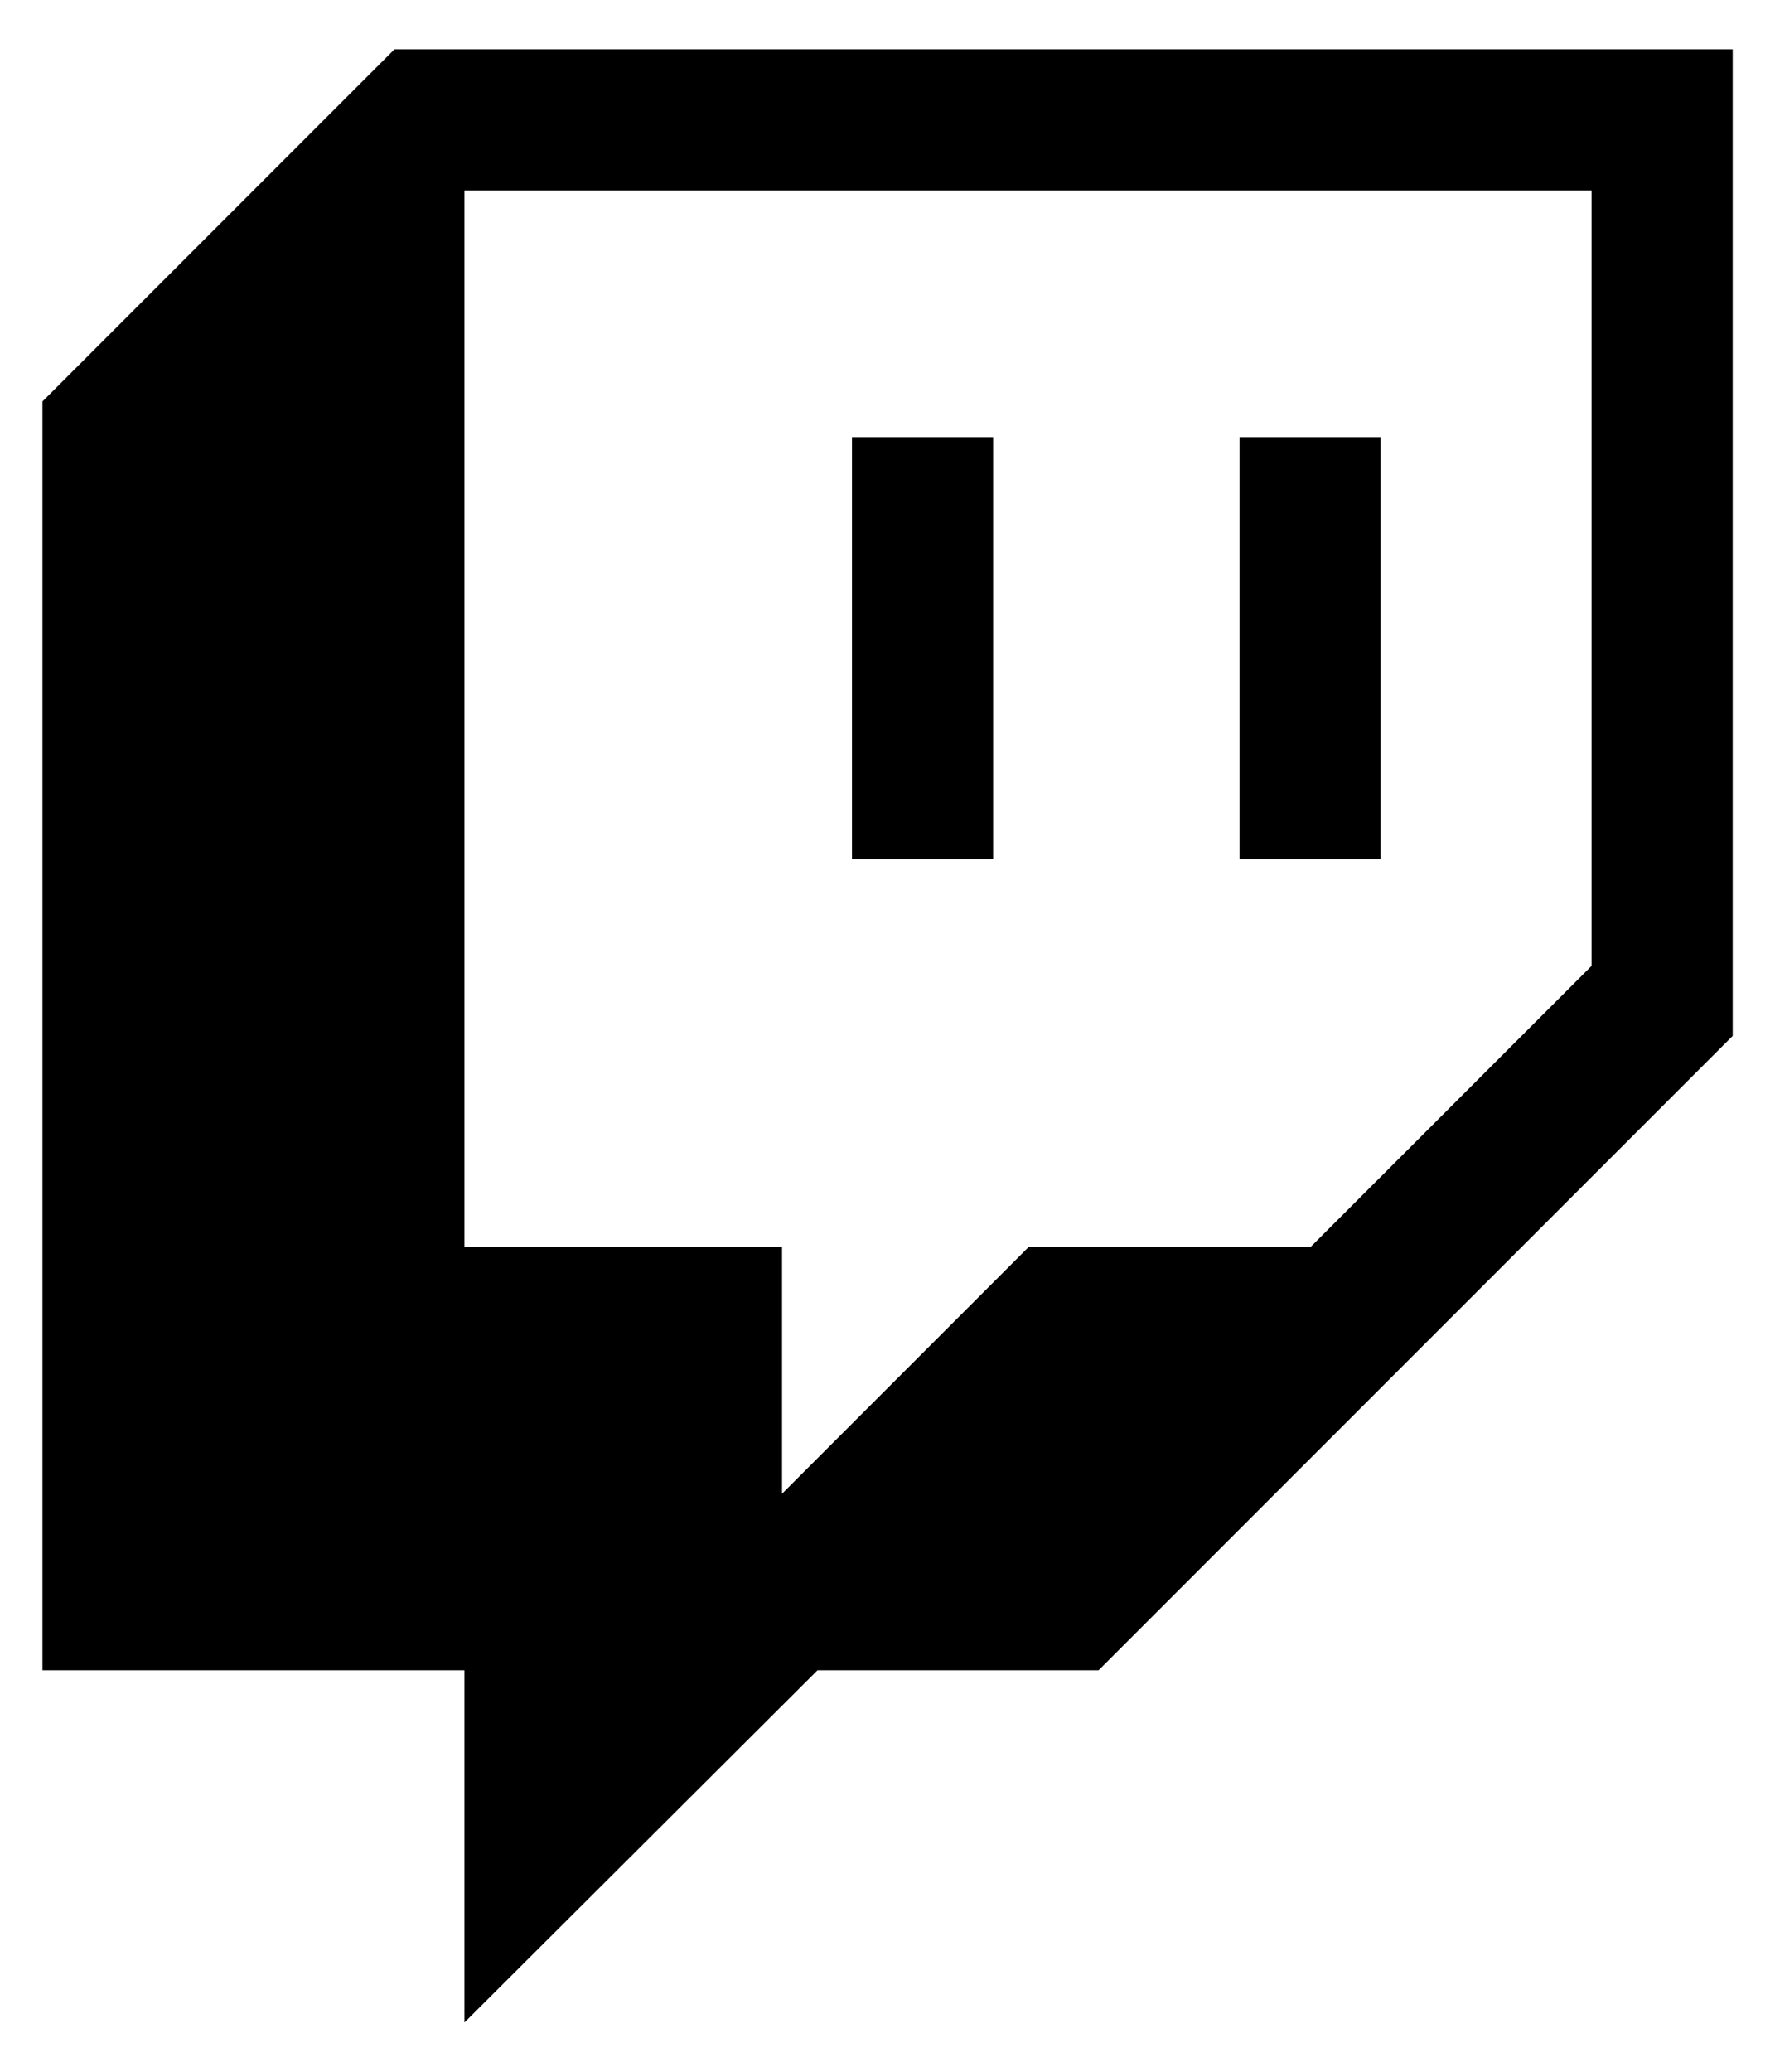 <svg width="12" height="14" viewBox="0 0 12 14" fill="none" xmlns="http://www.w3.org/2000/svg">
<path d="M5.76 2.954H6.714V5.807H5.76M8.38 2.954H9.334V5.807H8.38M2.667 0.333L0.287 2.713V11.287H3.14V13.667L5.527 11.287H7.427L11.714 7V0.333M10.76 6.527L8.86 8.427H6.954L5.287 10.094V8.427H3.14V1.287H10.76V6.527Z" fill="currentColor"/>
</svg>

